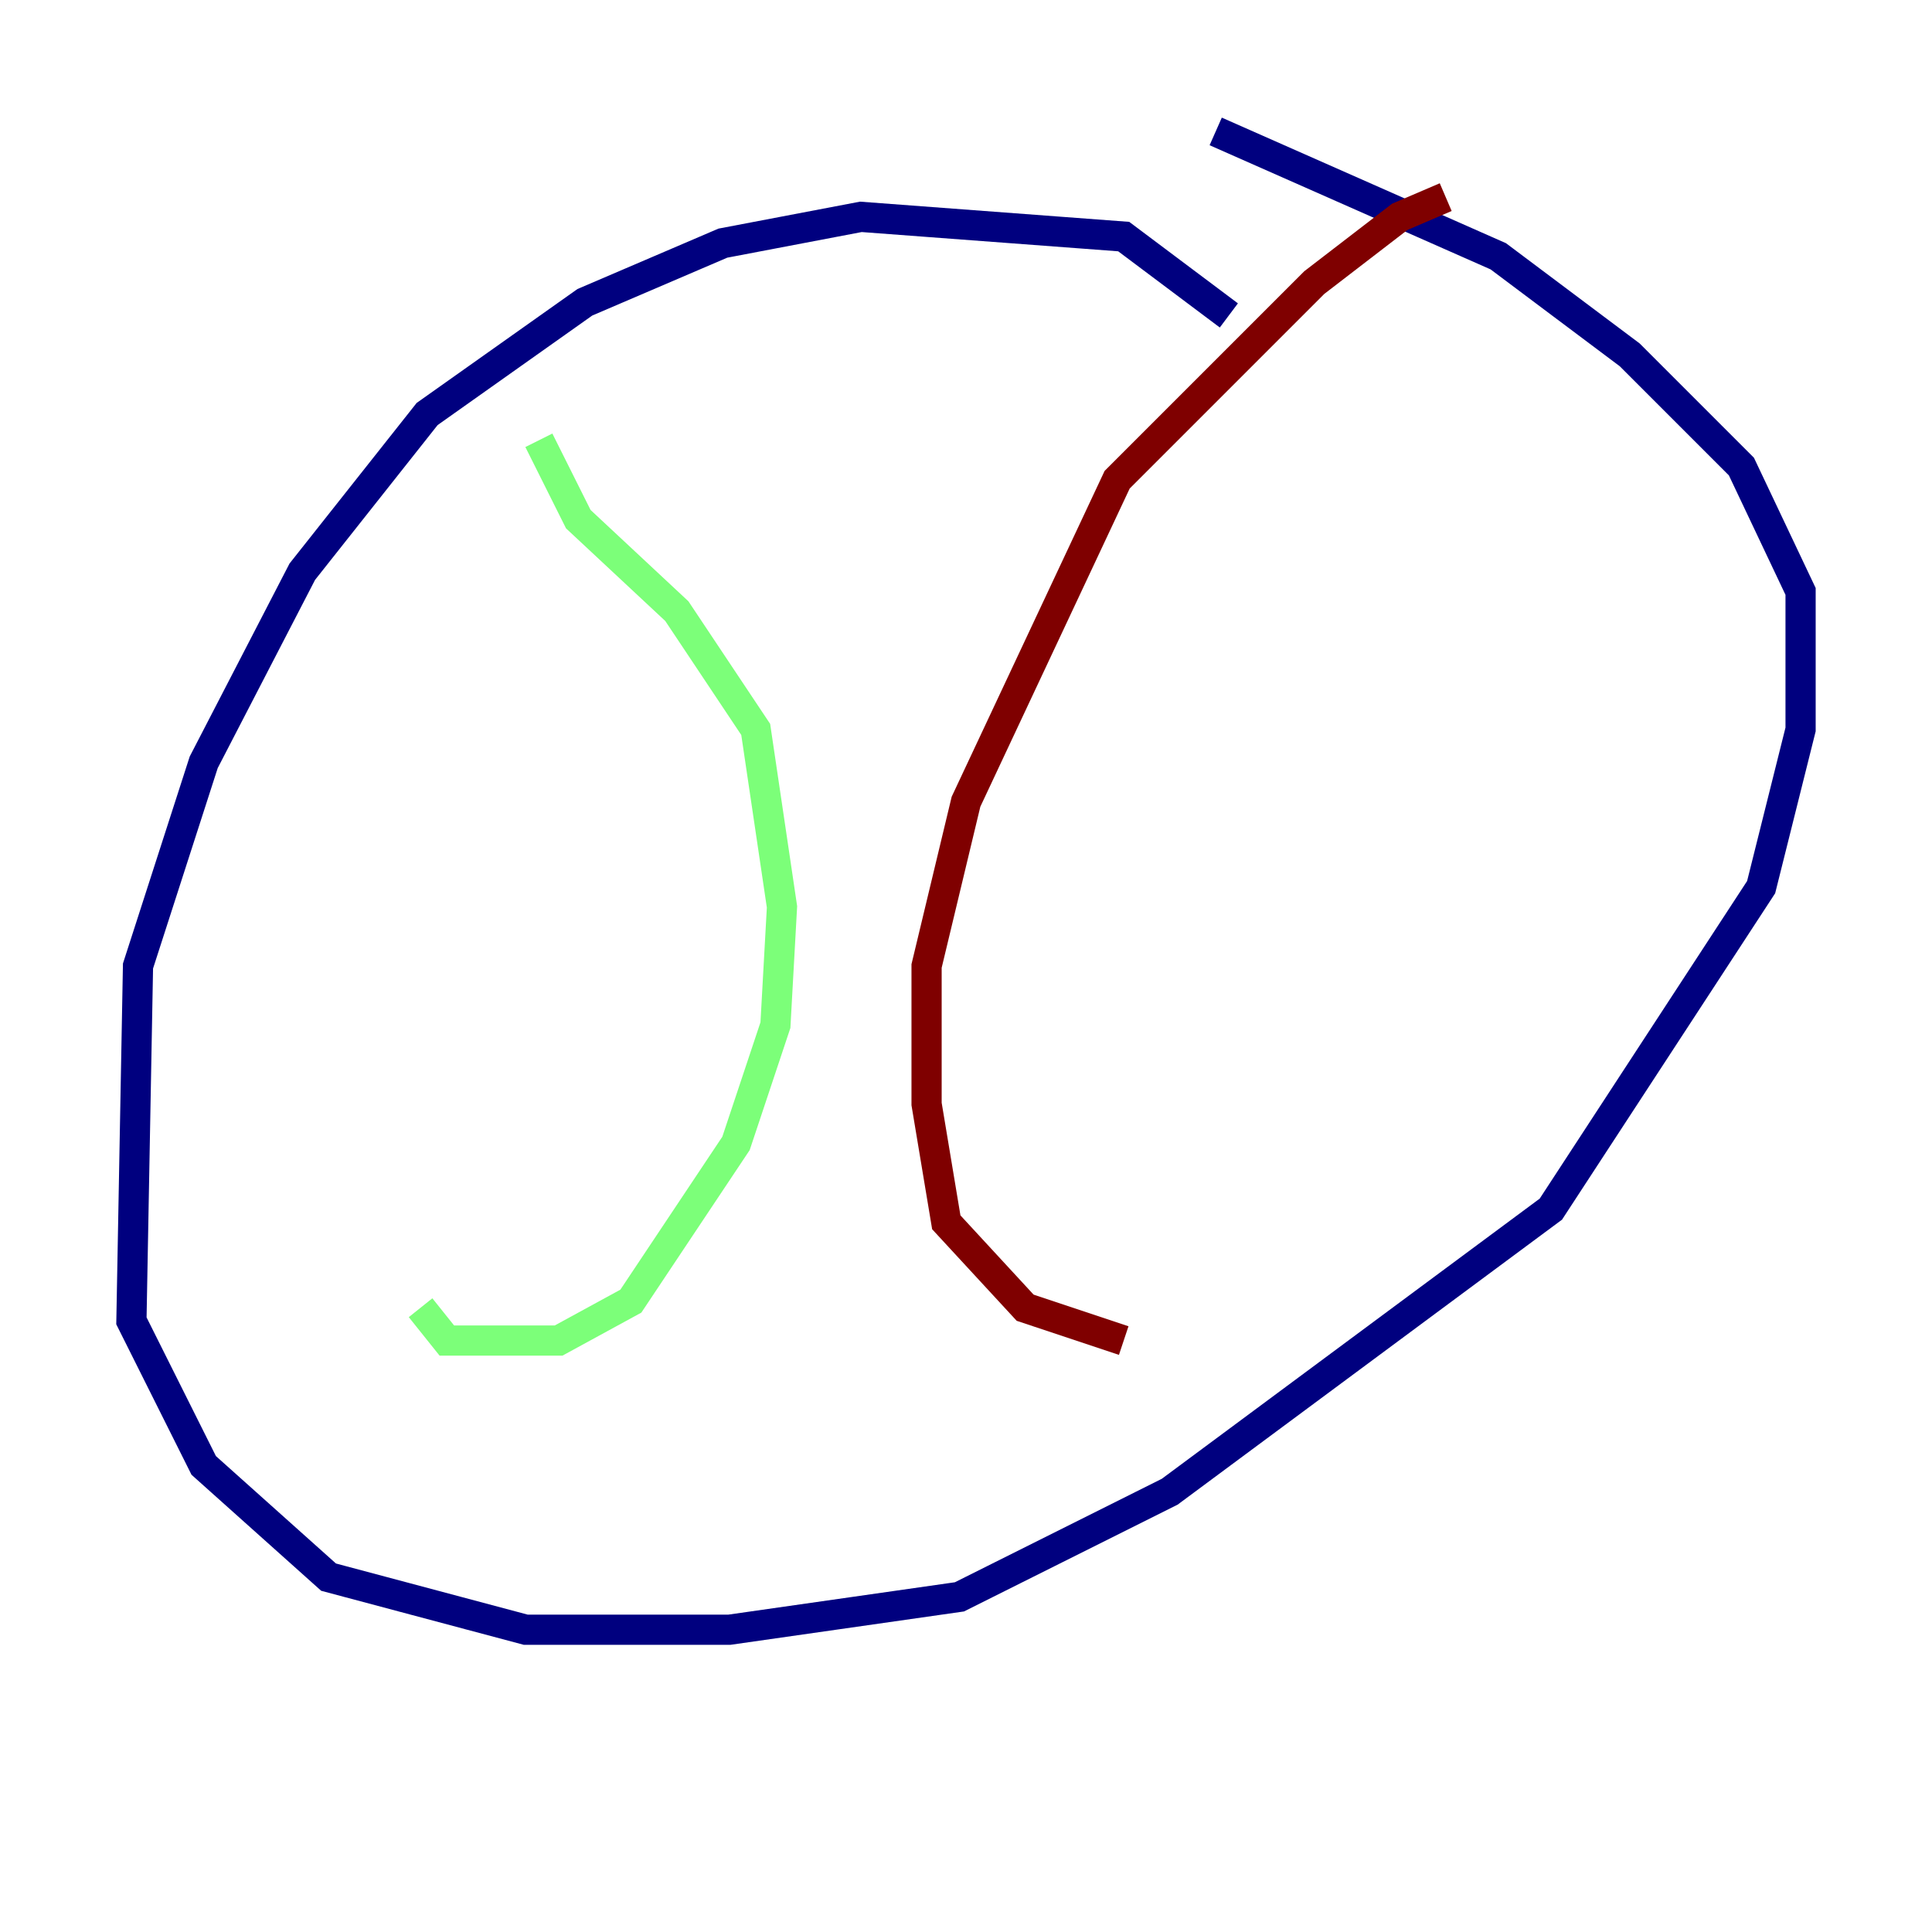 <?xml version="1.0" encoding="utf-8" ?>
<svg baseProfile="tiny" height="128" version="1.2" viewBox="0,0,128,128" width="128" xmlns="http://www.w3.org/2000/svg" xmlns:ev="http://www.w3.org/2001/xml-events" xmlns:xlink="http://www.w3.org/1999/xlink"><defs /><polyline fill="none" points="81.415,20.898 74.449,15.674 57.034,14.367 47.891,16.109 38.748,20.027 28.299,27.429 20.027,37.878 13.497,50.503 9.143,64.0 8.707,87.51 13.497,97.088 21.769,104.49 34.83,107.973 48.327,107.973 63.565,105.796 77.497,98.83 102.748,80.109 116.68,58.776 119.293,48.327 119.293,39.184 115.374,30.912 107.973,23.51 99.265,16.98 80.544,8.707" stroke="#00007f" stroke-width="2" /><polyline fill="none" points="35.701,29.17 38.313,34.395 44.843,40.49 50.068,48.327 51.809,60.082 51.374,67.918 48.762,75.755 41.796,86.204 37.007,88.816 29.605,88.816 27.864,86.639" stroke="#7cff79" stroke-width="2" /><polyline fill="none" points="95.782,13.061 92.735,14.367 87.075,18.721 74.014,31.782 64.0,53.116 61.388,64.0 61.388,73.143 62.694,80.98 67.918,86.639 74.449,88.816" stroke="#7f0000" stroke-width="2" /></svg>